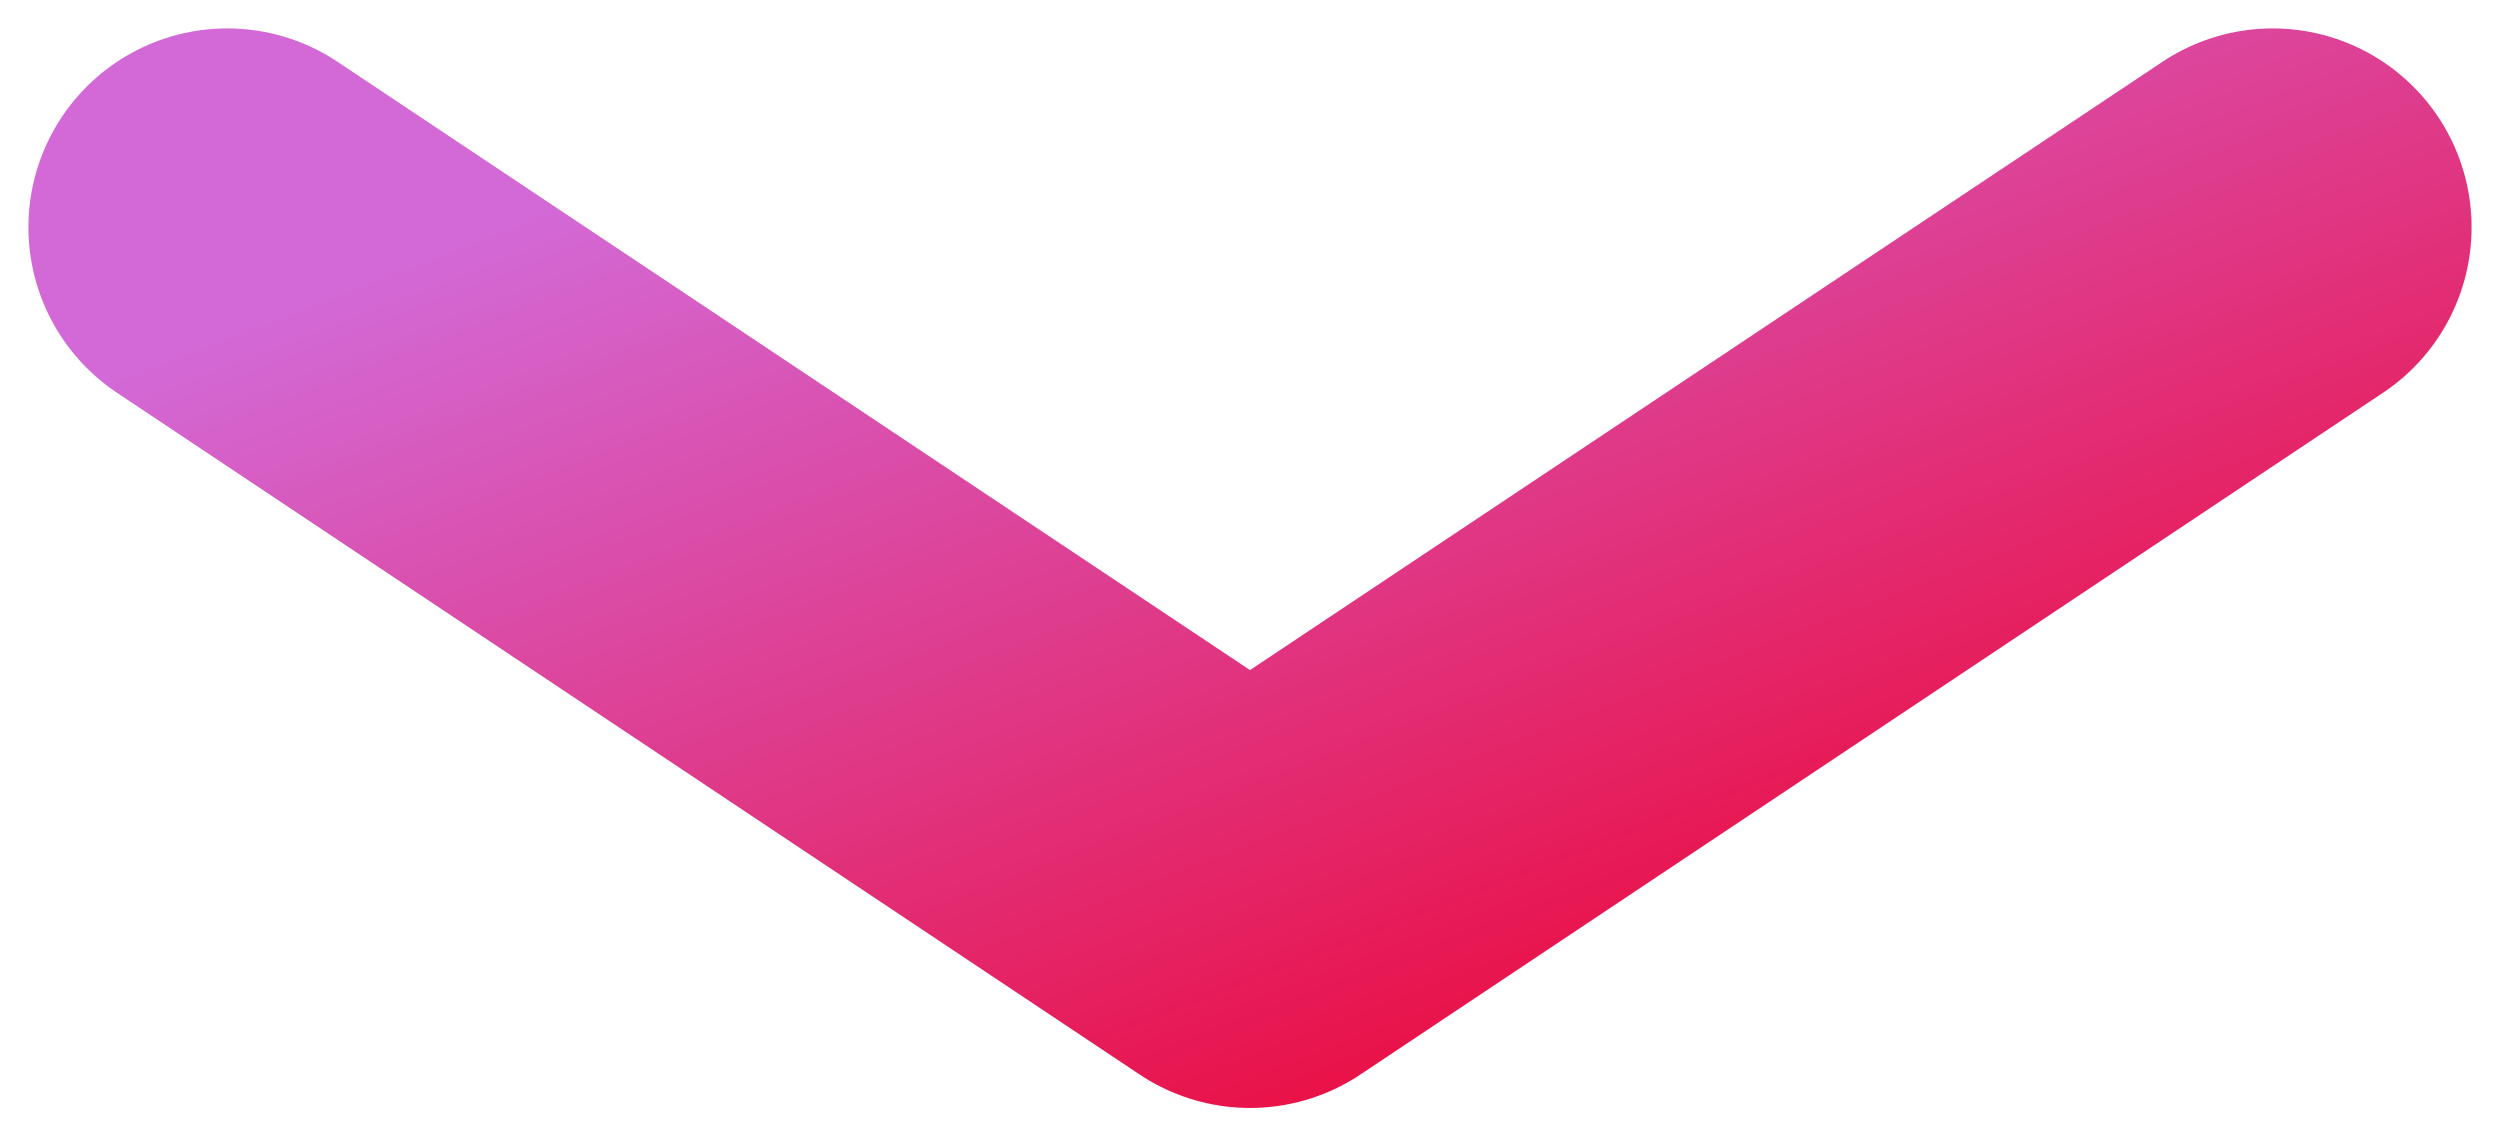 <svg width="22" height="10" viewBox="0 0 22 10" fill="none" xmlns="http://www.w3.org/2000/svg">
<path d="M2 2L11 8L20 2" stroke="url(#paint0_linear)" stroke-width="3.5" stroke-linecap="round" stroke-linejoin="round"/>
<defs>
<linearGradient id="paint0_linear" x1="-4.412" y1="5.413" x2="-0.592" y2="15.27" gradientUnits="userSpaceOnUse">
<stop stop-color="#D369D6"/>
<stop offset="1" stop-color="#EB0A3C"/>
</linearGradient>
</defs>
</svg>
